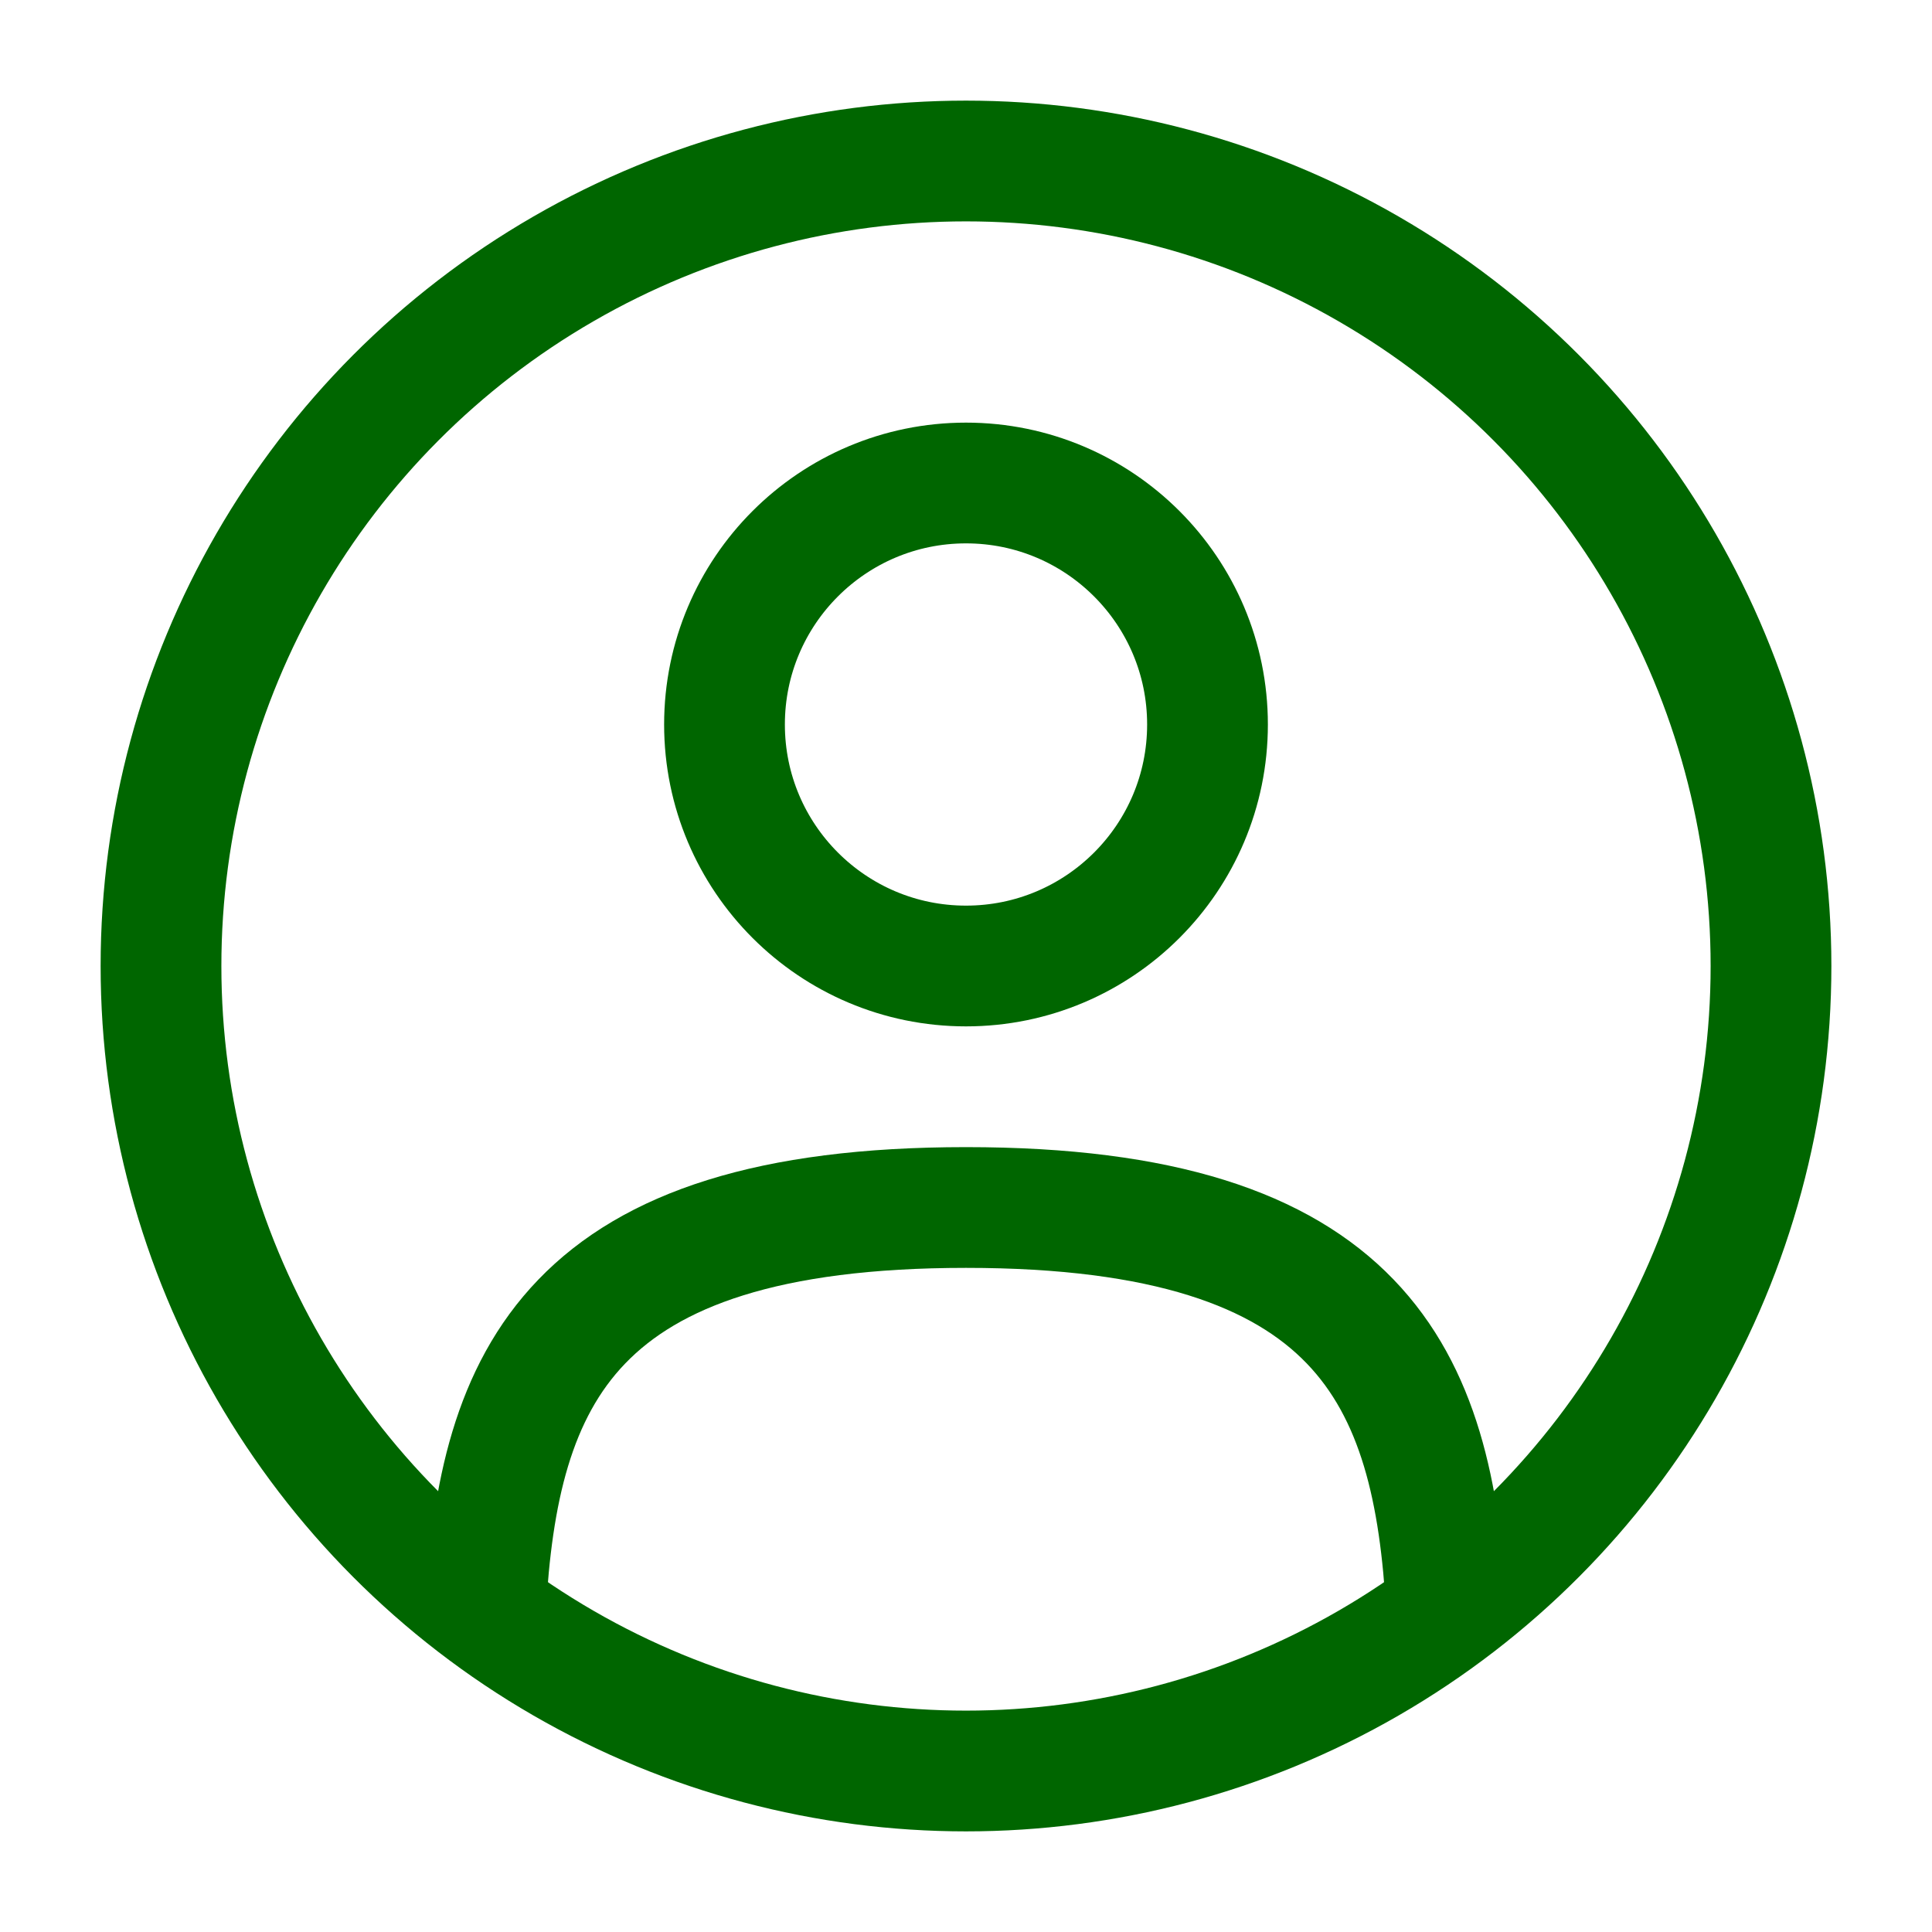 <?xml version="1.0" encoding="utf-8"?>
<svg width="800px" height="800px" viewBox="0 0 24 24" fill="none" stroke="rgb(0, 102, 0)" stroke-width="1.5" xmlns="http://www.w3.org/2000/svg">
<circle cx="12" cy="9" r="3"/>
<circle cx="12" cy="12" r="10"/>
<path d="M17.969 20C17.81 17.108 16.925 15 12 15C7.075 15 6.19 17.108 6.031 20"  stroke-linecap="round"/>
</svg>